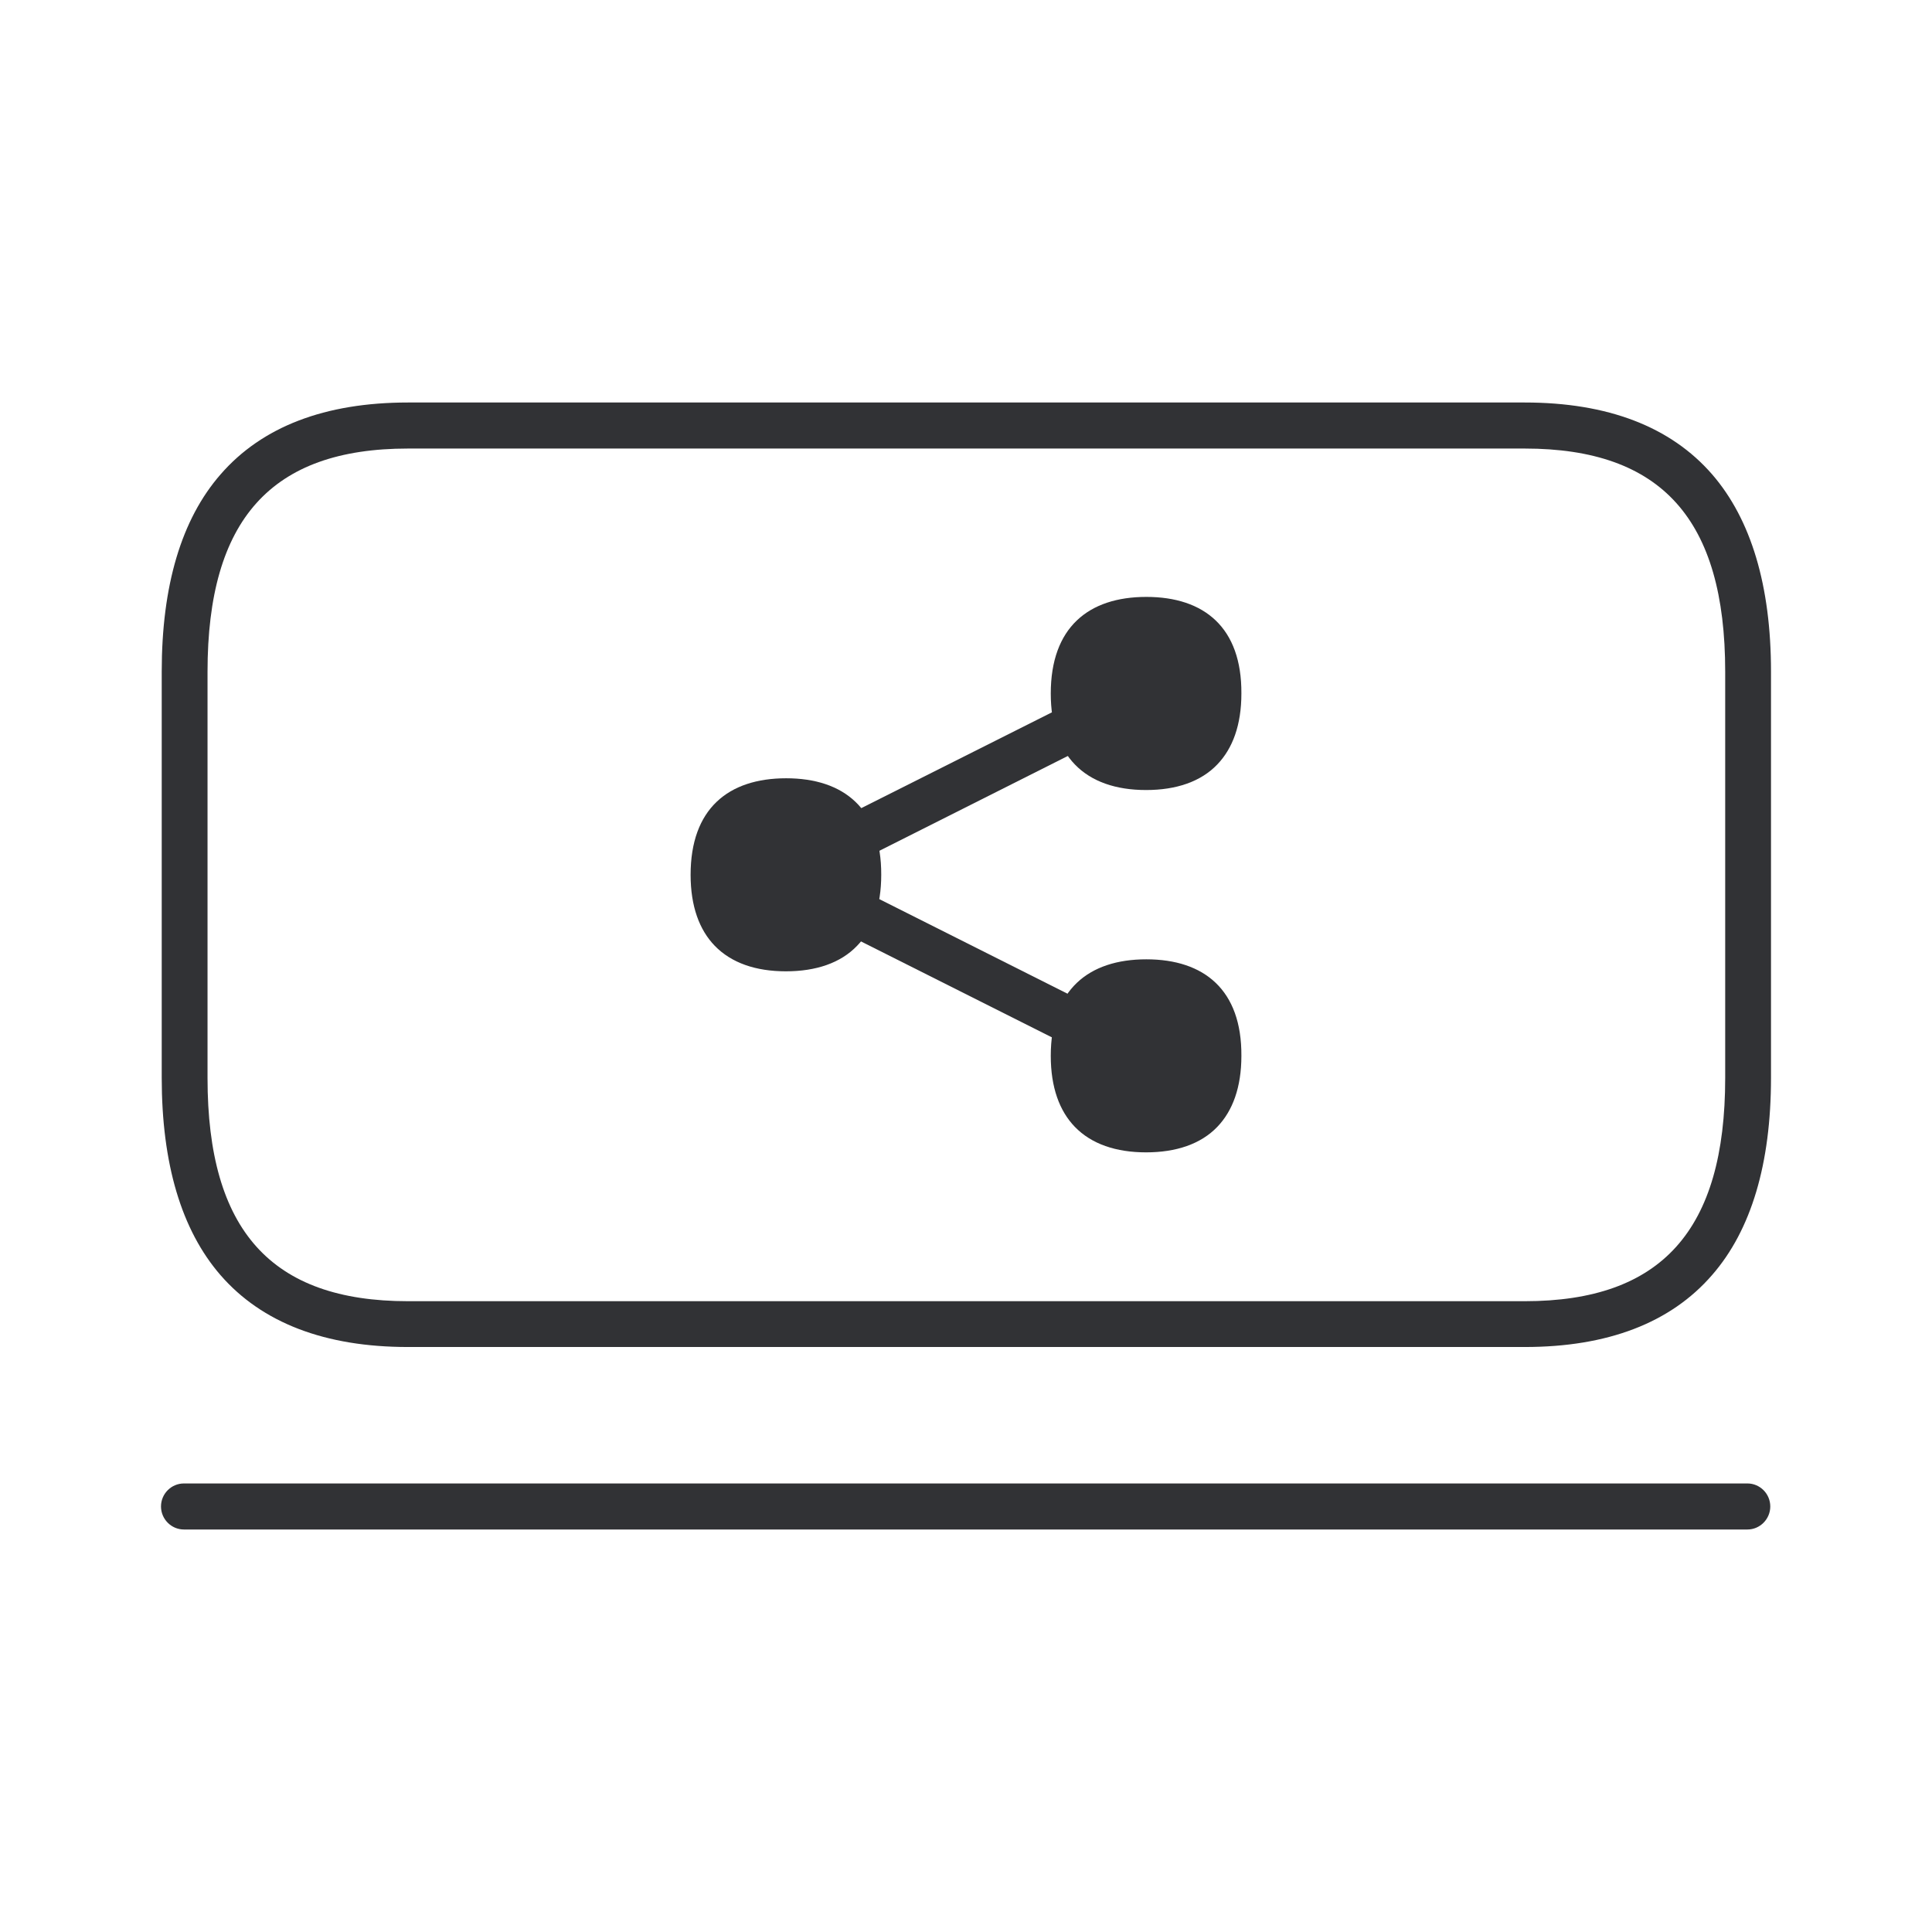 <svg width="24" height="24" viewBox="0 0 24 24" fill="none" xmlns="http://www.w3.org/2000/svg">
<path d="M9.766 11.116C9.61 11.116 9.482 10.987 9.482 10.829C9.482 10.721 9.541 10.621 9.638 10.572L14.114 8.323C14.257 8.254 14.425 8.311 14.496 8.454C14.564 8.594 14.507 8.763 14.37 8.835L9.894 11.087C9.851 11.107 9.809 11.116 9.766 11.116Z" fill="#313235"/>
<path fill-rule="evenodd" clip-rule="evenodd" d="M13.053 8.615C13.053 7.796 13.52 7.415 14.24 7.415C14.96 7.415 15.426 7.796 15.421 8.615C15.421 9.007 15.312 9.298 15.122 9.496C14.917 9.711 14.61 9.814 14.237 9.814C13.864 9.814 13.559 9.711 13.352 9.496C13.161 9.298 13.053 9.007 13.053 8.615ZM14.111 13.411C14.151 13.431 14.197 13.442 14.24 13.442C14.348 13.442 14.447 13.382 14.493 13.282C14.564 13.142 14.504 12.97 14.365 12.899L9.888 10.649C9.749 10.581 9.581 10.635 9.51 10.775C9.439 10.918 9.496 11.09 9.635 11.162L14.111 13.411Z" fill="#313235"/>
<path fill-rule="evenodd" clip-rule="evenodd" d="M8.579 10.867C8.579 10.048 9.046 9.668 9.766 9.668C10.483 9.668 10.95 10.048 10.947 10.867C10.947 11.259 10.839 11.551 10.648 11.748C10.443 11.963 10.136 12.066 9.763 12.066C9.39 12.066 9.086 11.963 8.878 11.748C8.688 11.551 8.579 11.259 8.579 10.867ZM13.053 13.116C13.053 12.298 13.52 11.917 14.24 11.917C14.96 11.917 15.426 12.298 15.421 13.116C15.421 13.508 15.312 13.8 15.122 13.998C14.917 14.212 14.61 14.315 14.237 14.315C13.864 14.315 13.559 14.212 13.352 13.998C13.161 13.8 13.053 13.508 13.053 13.116Z" fill="#313235"/>
<path fill-rule="evenodd" clip-rule="evenodd" d="M18.941 16.733H5.068C4.038 16.733 3.255 16.433 2.74 15.841C2.253 15.28 2.009 14.455 2.009 13.388V8.343C2.009 7.275 2.253 6.451 2.74 5.893C3.255 5.3 4.038 5 5.068 5H18.941C19.971 5 20.754 5.3 21.269 5.893C21.752 6.451 22 7.275 22 8.343V13.388C22 14.455 21.755 15.28 21.269 15.838C20.754 16.433 19.971 16.733 18.941 16.733ZM5.068 5.572C3.369 5.572 2.578 6.454 2.578 8.345V13.391C2.578 15.283 3.369 16.164 5.068 16.164H18.941C20.64 16.164 21.431 15.283 21.431 13.391V8.343C21.431 6.451 20.64 5.572 18.941 5.572H5.068ZM2.285 19H21.707C21.863 19 21.991 18.871 21.991 18.714C21.991 18.556 21.863 18.428 21.707 18.428H2.285C2.128 18.428 2 18.556 2 18.714C2 18.871 2.128 19 2.285 19Z" fill="#313235"/>
</svg>
